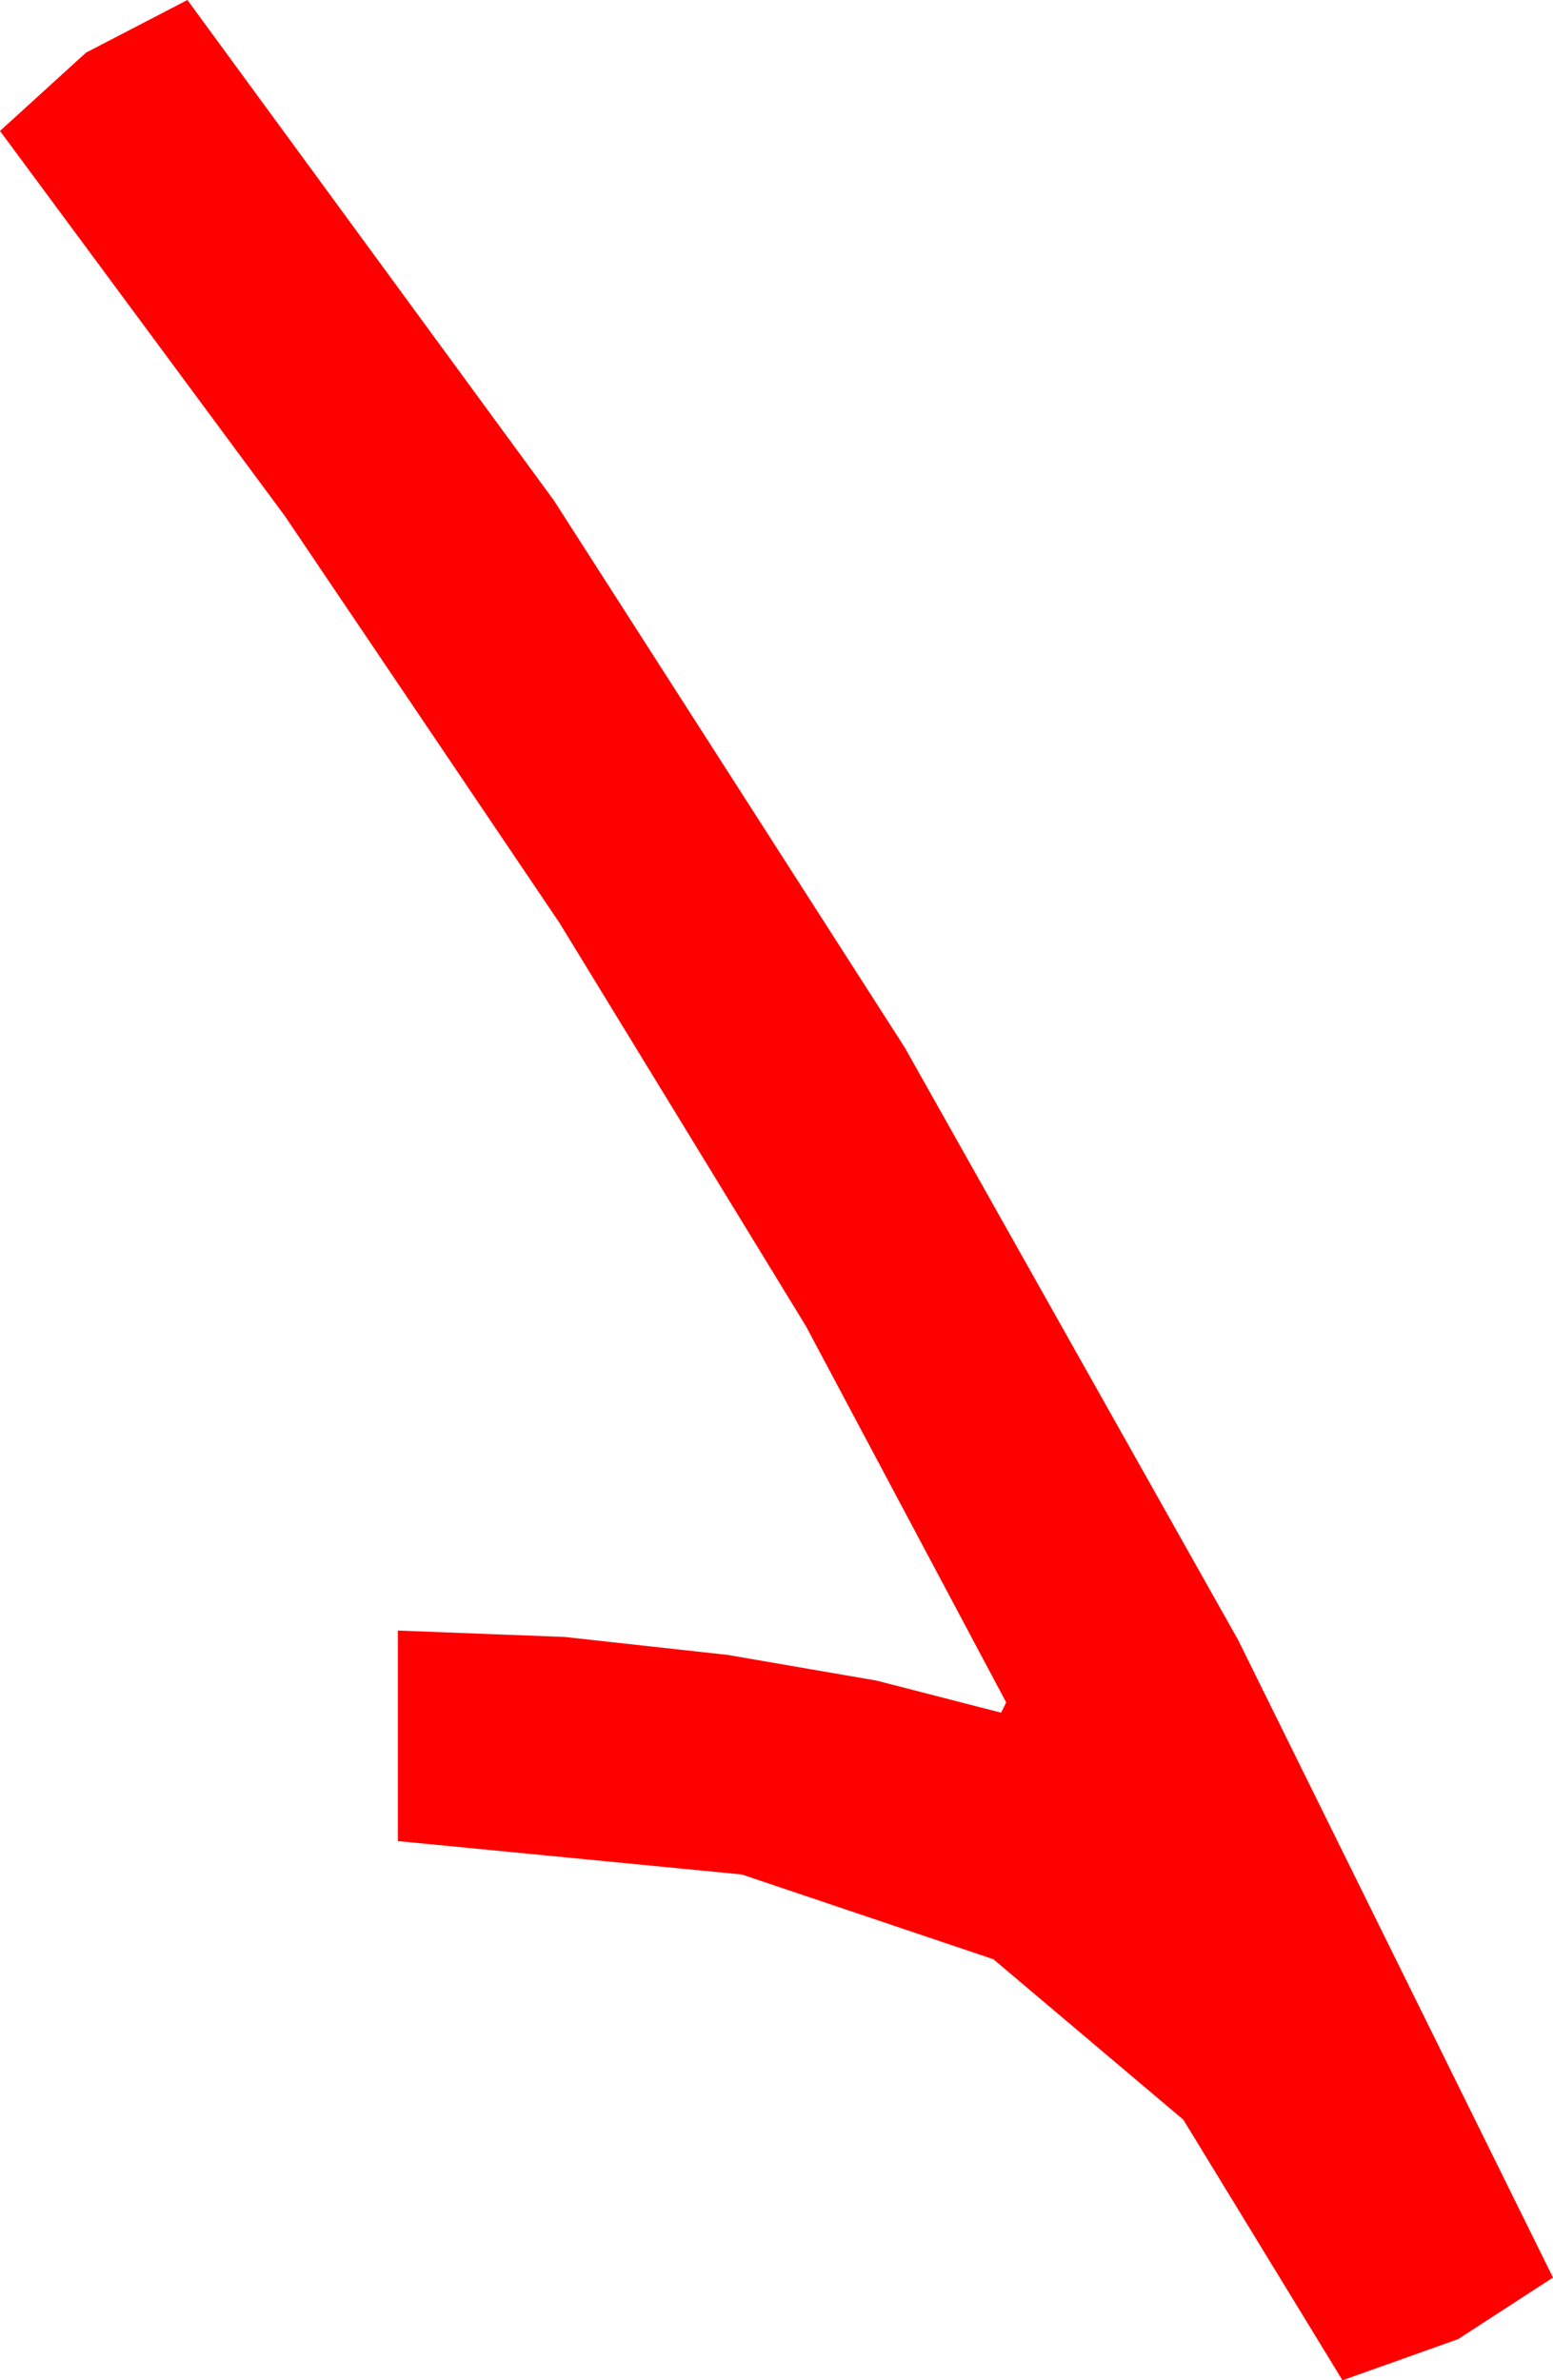 <?xml version="1.0" encoding="utf-8"?>
<!DOCTYPE svg PUBLIC "-//W3C//DTD SVG 1.1//EN" "http://www.w3.org/Graphics/SVG/1.1/DTD/svg11.dtd">
<svg width="17.725" height="27.158" xmlns="http://www.w3.org/2000/svg" xmlns:xlink="http://www.w3.org/1999/xlink" xmlns:xml="http://www.w3.org/XML/1998/namespace" version="1.1">
  <g>
    <g>
      <path style="fill:#FF0000;fill-opacity:1" d="M2.139,0L6.324,5.713 10.327,11.953 14.132,18.713 17.725,25.986 16.641,26.689 15.322,27.158 13.506,24.185 11.338,22.354 8.467,21.387 4.541,21.006 4.541,18.604 6.445,18.677 8.306,18.882 10.005,19.175 11.426,19.541 11.484,19.424 9.199,15.132 6.387,10.532 3.252,5.889 0,1.494 0.981,0.601 2.139,0z" />
    </g>
  </g>
</svg>
